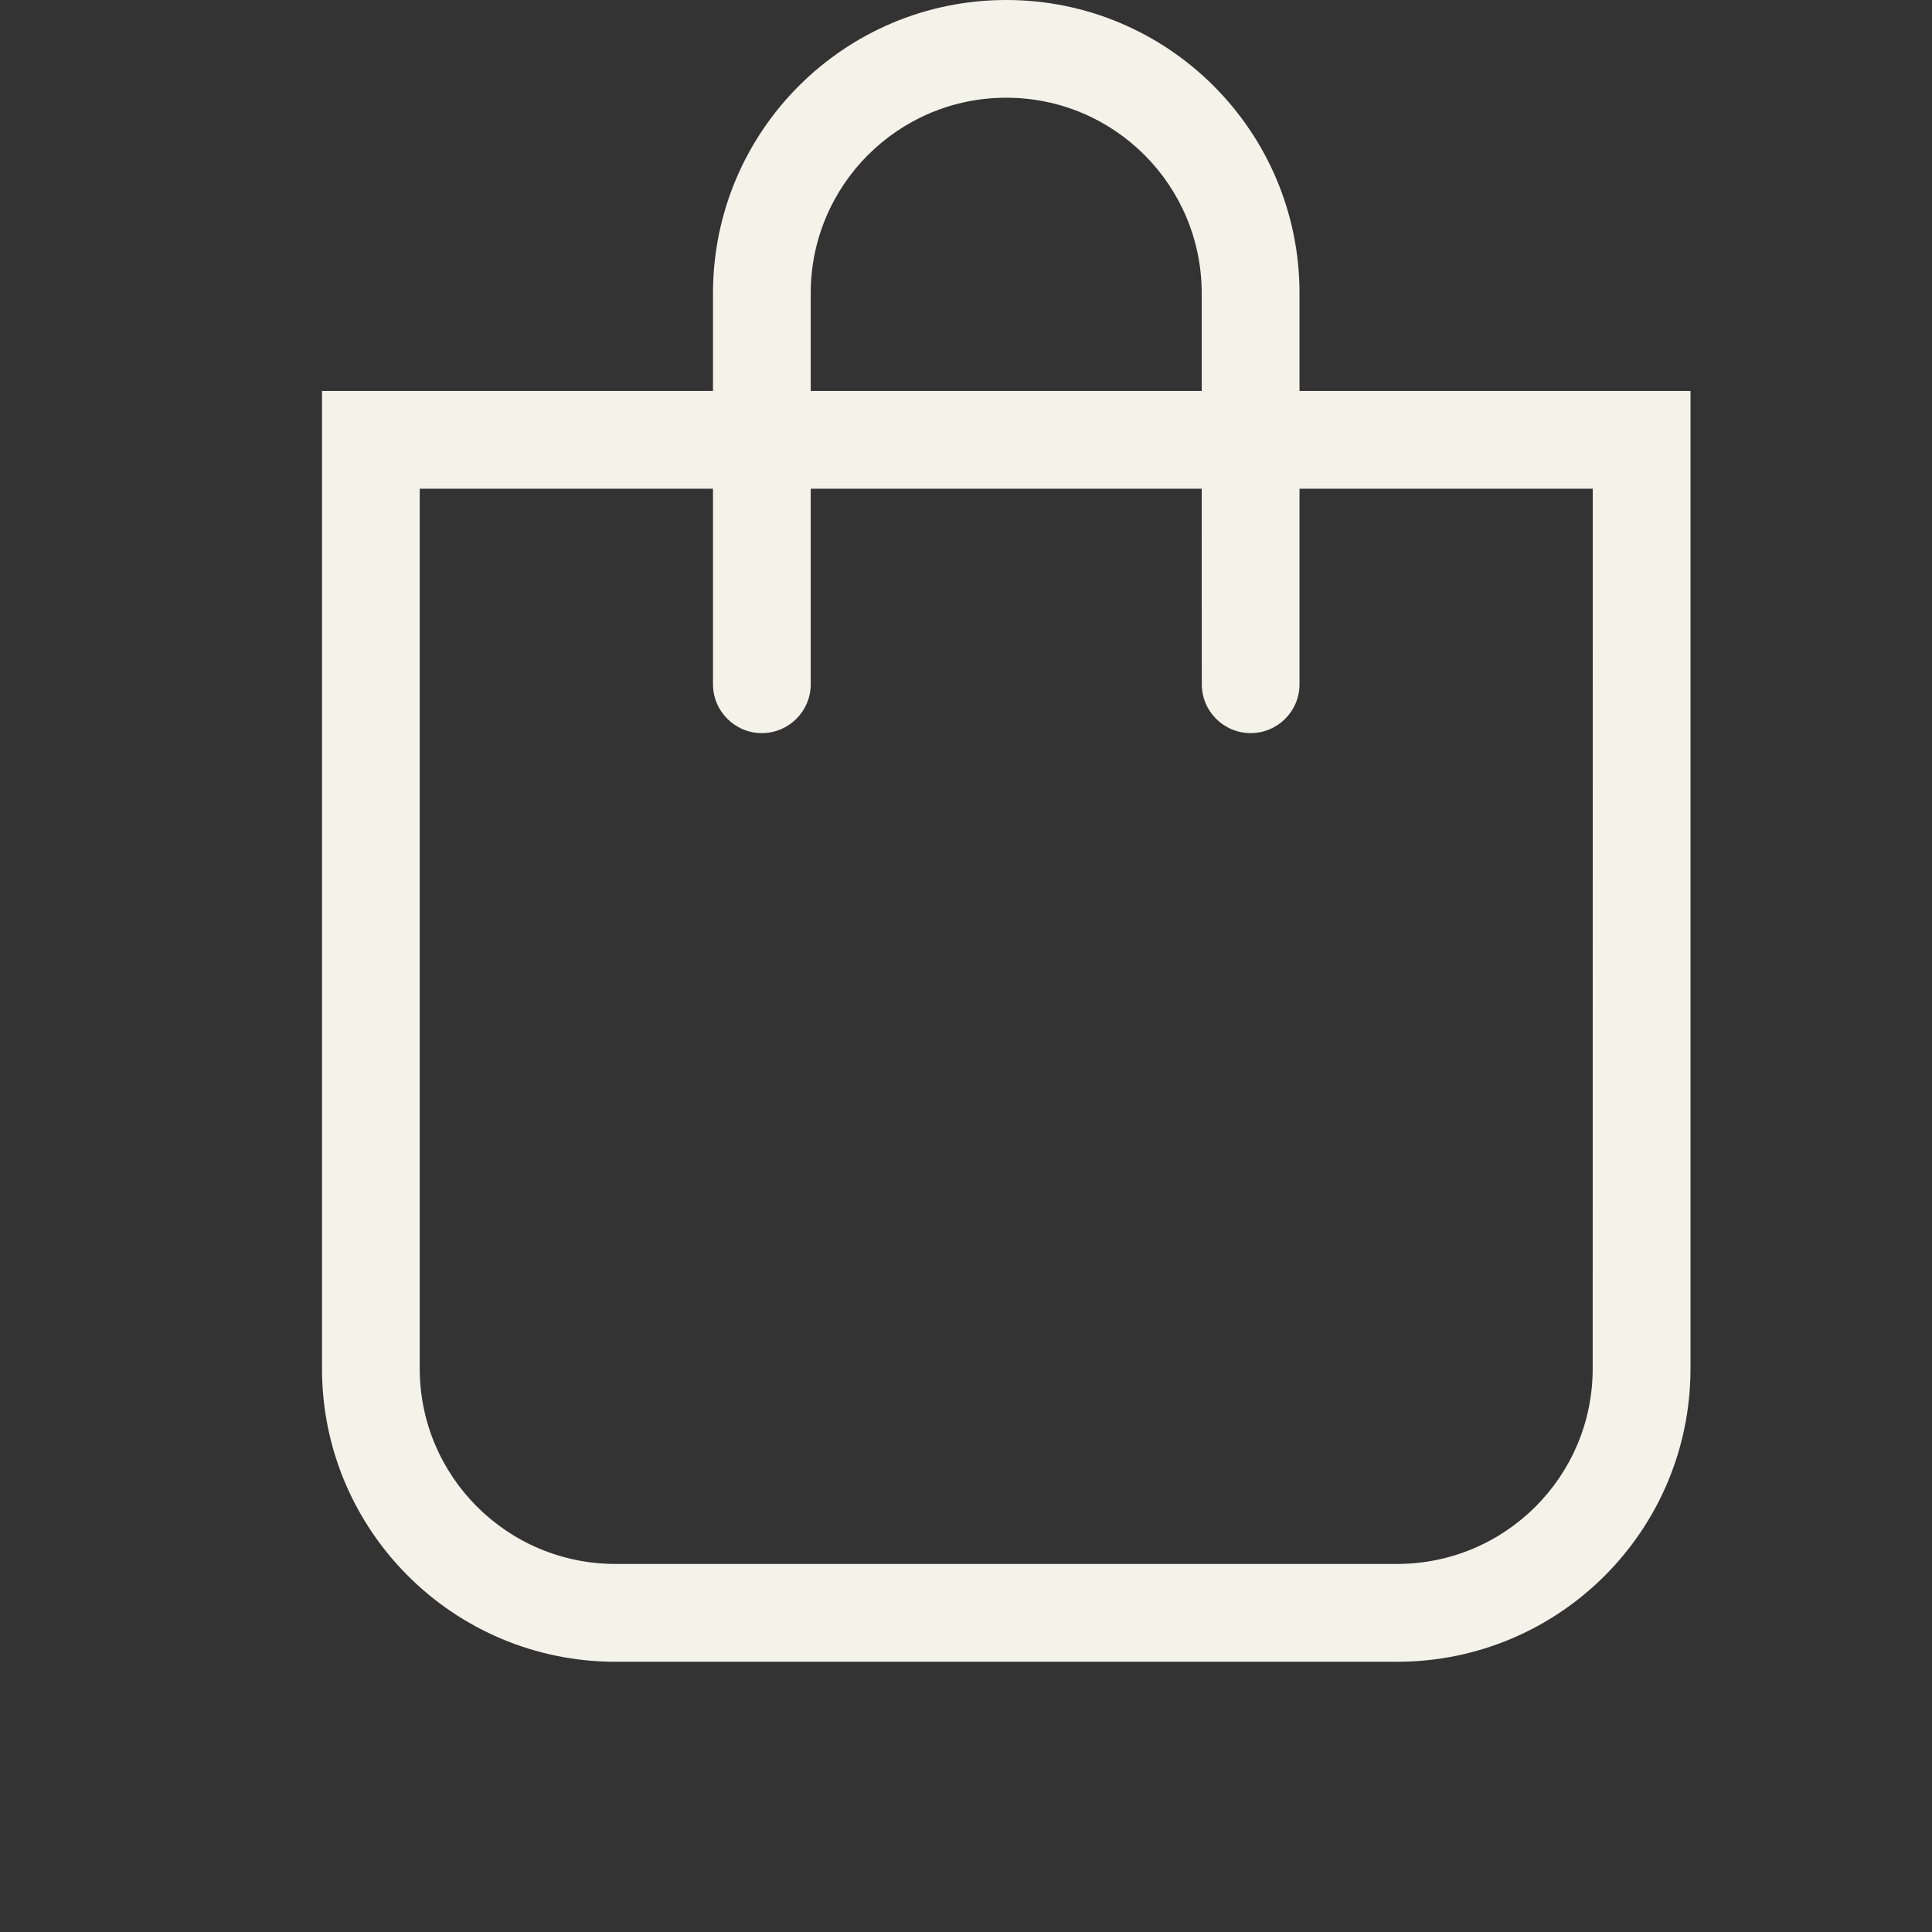 <svg width="24" height="24" viewBox="0 0 24 24" fill="none" xmlns="http://www.w3.org/2000/svg">
<rect x="0" y="0" width="24" height="24" fill="#333333" stroke="none"/>
<path fill-rule="evenodd" clip-rule="evenodd" d="M19.785 17.001C19.785 18.341 18.699 19.428 17.353 19.428H7.647C6.302 19.428 5.214 18.341 5.214 17.001V6.071H8.857V8.5C8.857 8.835 9.129 9.107 9.464 9.107C9.799 9.107 10.071 8.835 10.071 8.5V6.071H14.928L14.929 8.5C14.929 8.835 15.201 9.107 15.536 9.107C15.871 9.107 16.143 8.835 16.143 8.5V6.071H19.786L19.785 17.001ZM10.071 3.643C10.071 2.301 11.158 1.214 12.5 1.214C13.842 1.214 14.928 2.301 14.928 3.643V4.857H10.071V3.643ZM16.143 4.857V3.643C16.143 1.631 14.512 0 12.5 0C10.488 0 8.857 1.631 8.857 3.643V4.857H4V17.001C4 19.012 5.633 20.643 7.646 20.643H17.354C19.37 20.643 21 19.012 21 17.001L21 4.857H16.143Z" fill="#F3F3EA"/>
</svg>
